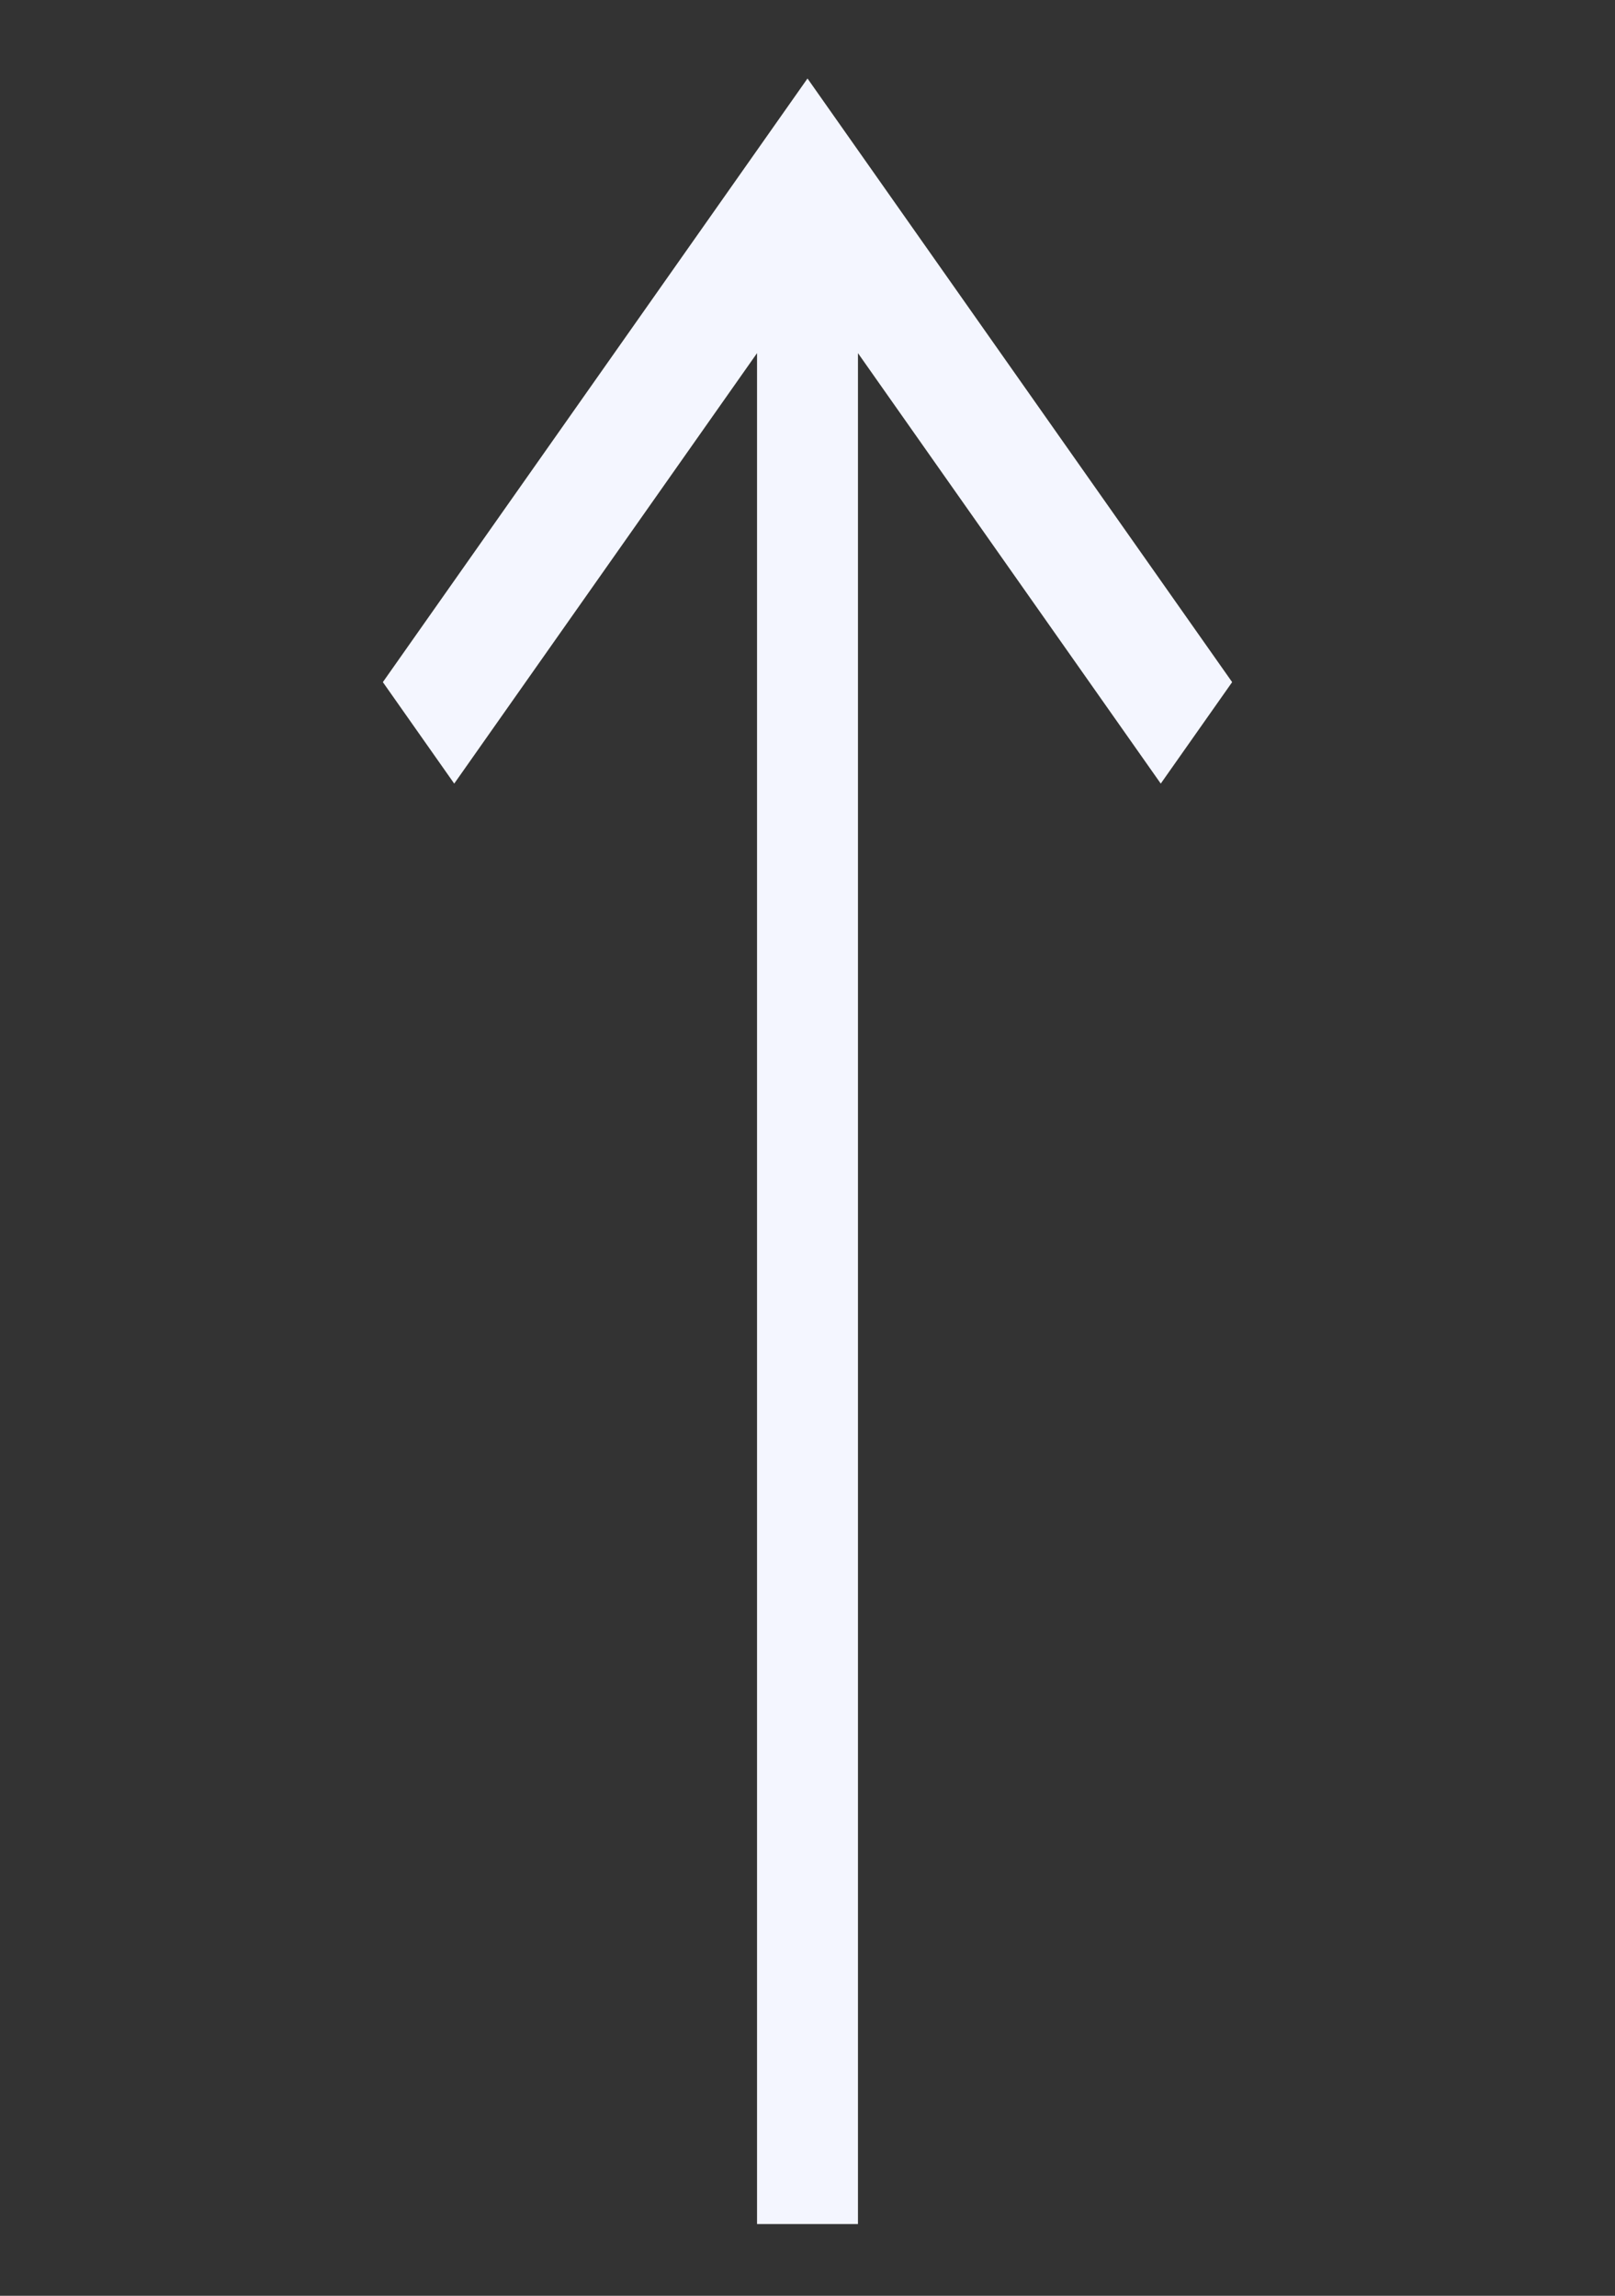 <svg width="64" height="91" viewBox="0 0 64 91" fill="none" xmlns="http://www.w3.org/2000/svg">
<rect x="0" y="0" width="64" height="91" fill="#333333" stroke="none"/>
<g id="cil:arrow-right" clip-path="url(#clip0_1185_190)">
<path id="Vector" d="M15.172 27.038L18 31.06L30 13.998L30 88.156L34 88.156L34 13.998L45.999 31.06L48.828 27.038L32 3.111L15.172 27.038Z" fill="#F4F6FF"/>
</g>
<defs>
<clipPath id="clip0_1185_190">
<rect width="91" height="64" fill="white" transform="translate(0 91) rotate(-90)"/>
</clipPath>
</defs>
</svg>

